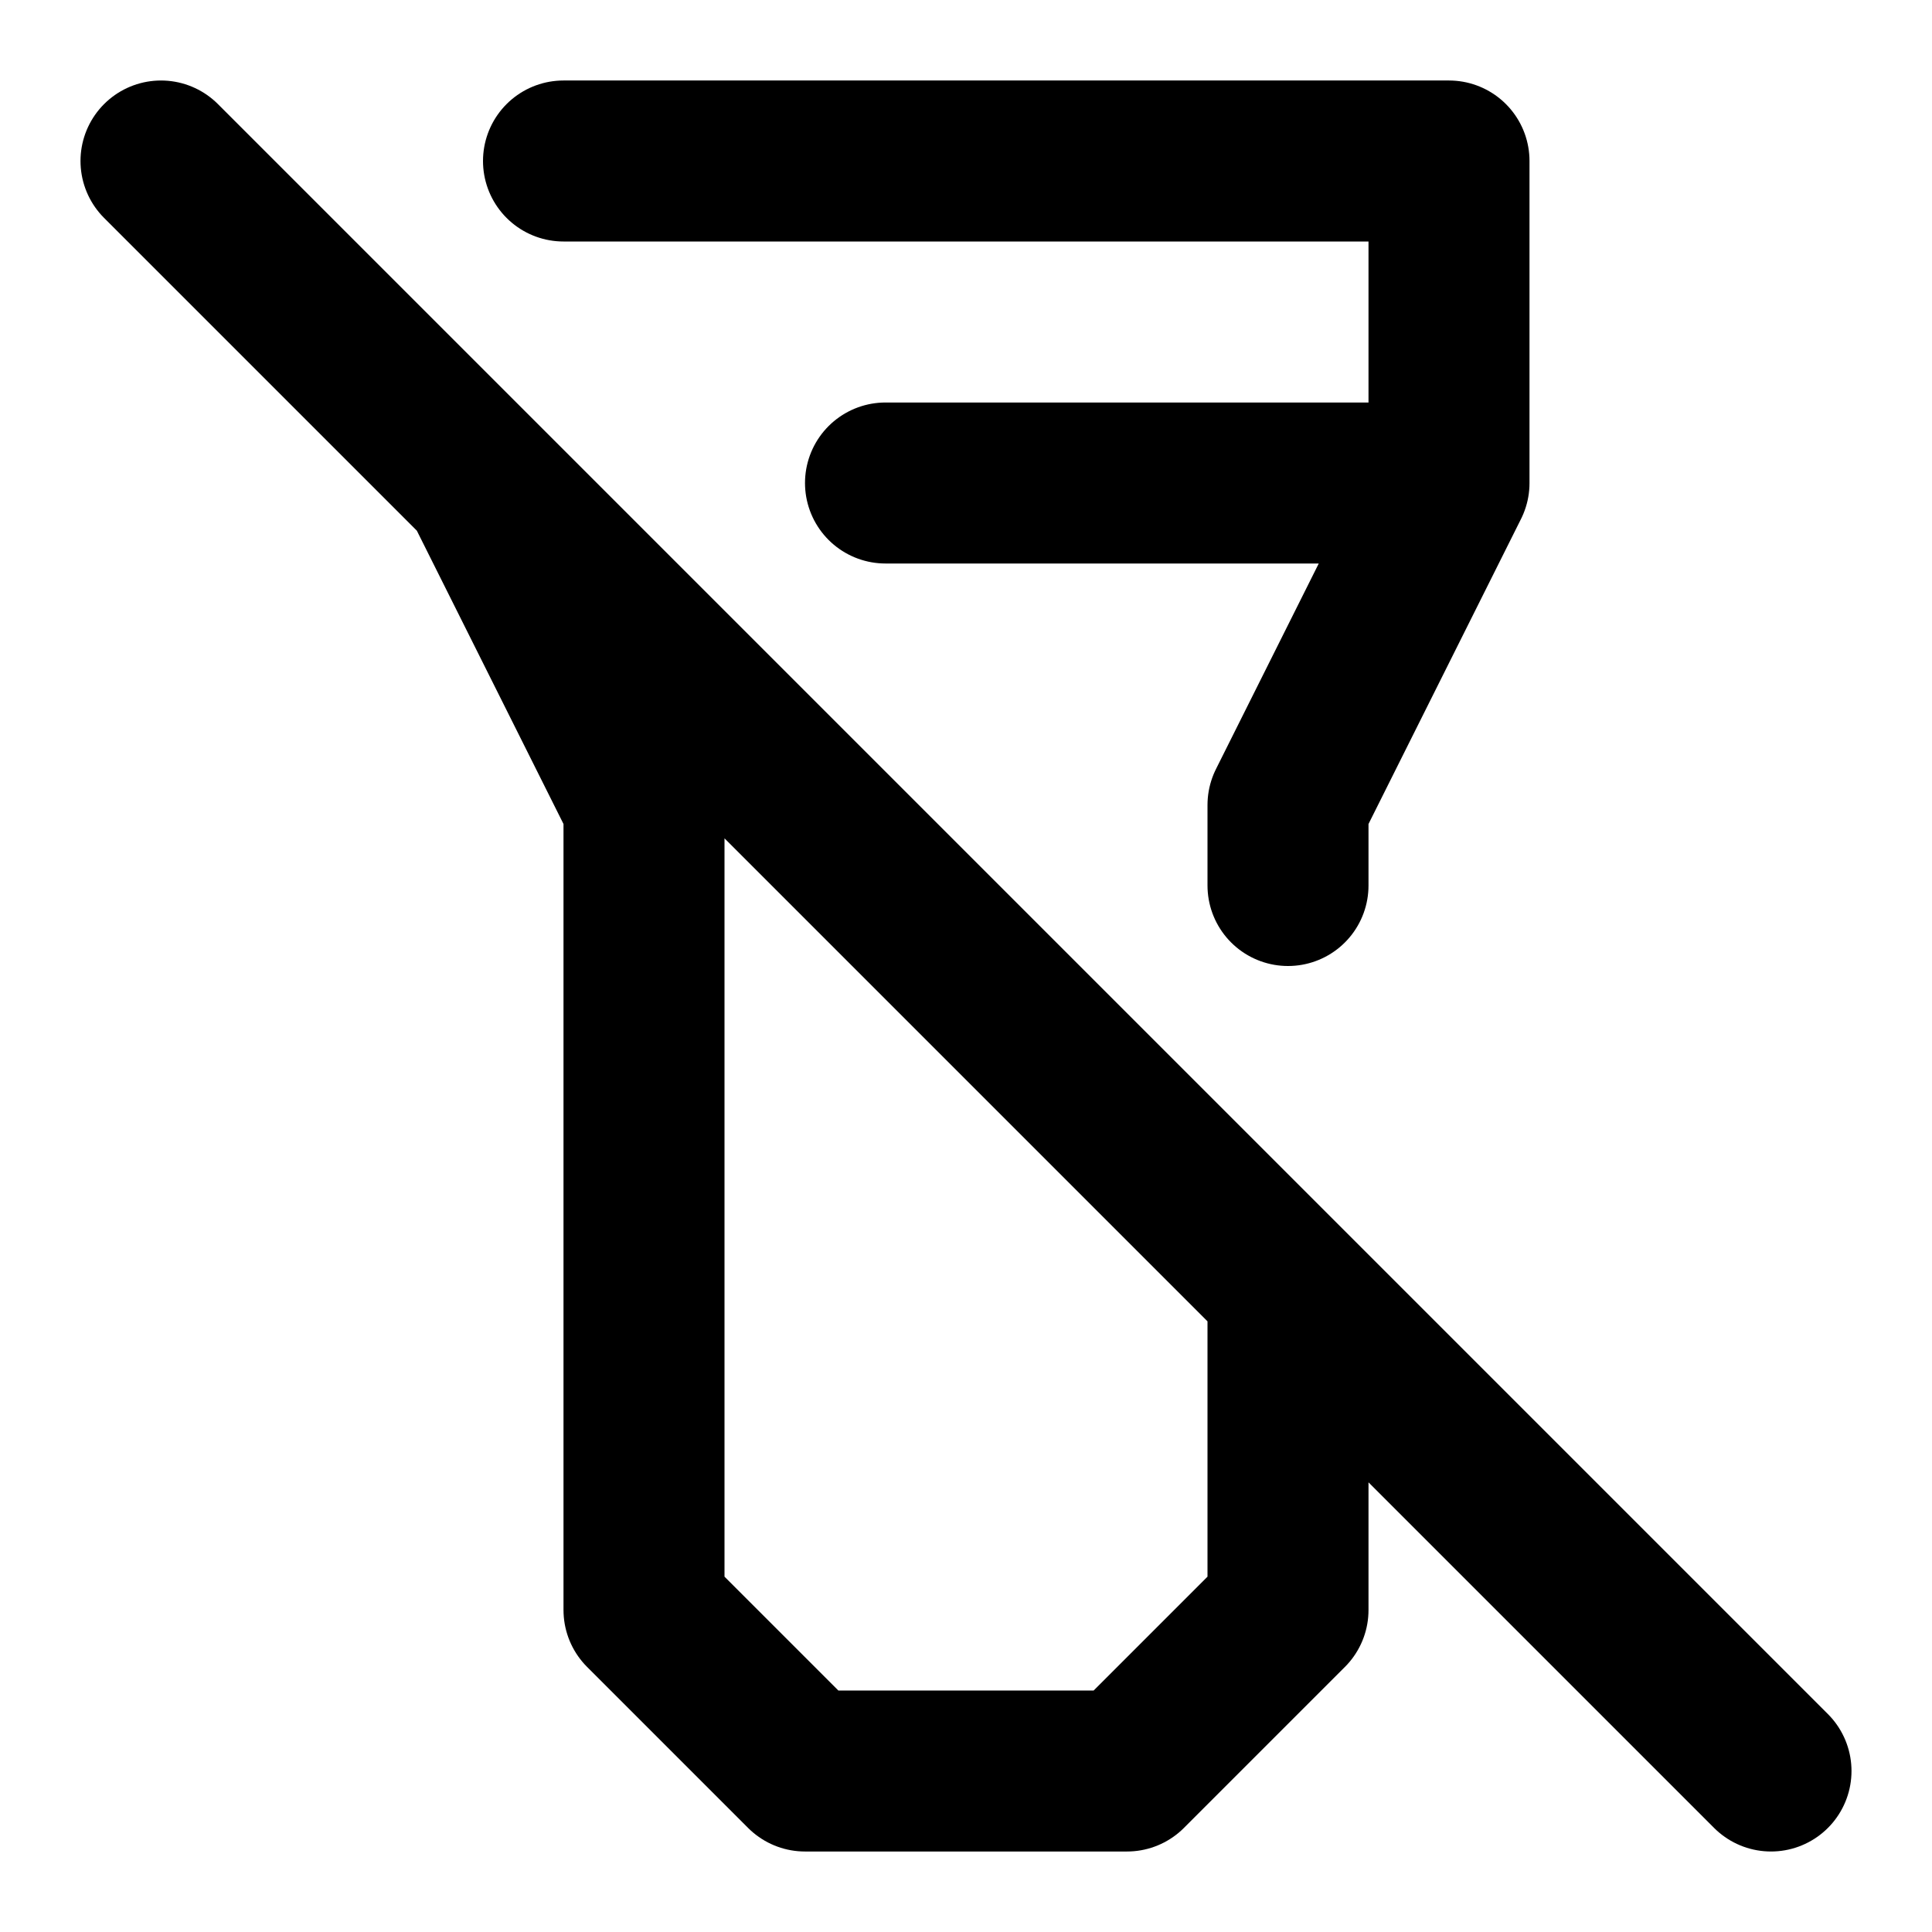 <svg xmlns="http://www.w3.org/2000/svg" width="24" height="24" fill="none" stroke="currentColor" stroke-linecap="round" stroke-linejoin="round" stroke-width="2" viewBox="0 0 24 24"><path d="M16 16v4l-2 2h-4l-2-2V10L6 6m1-4h11v4l-2 4v1m-5-5h7M2 2l20 20"/></svg>